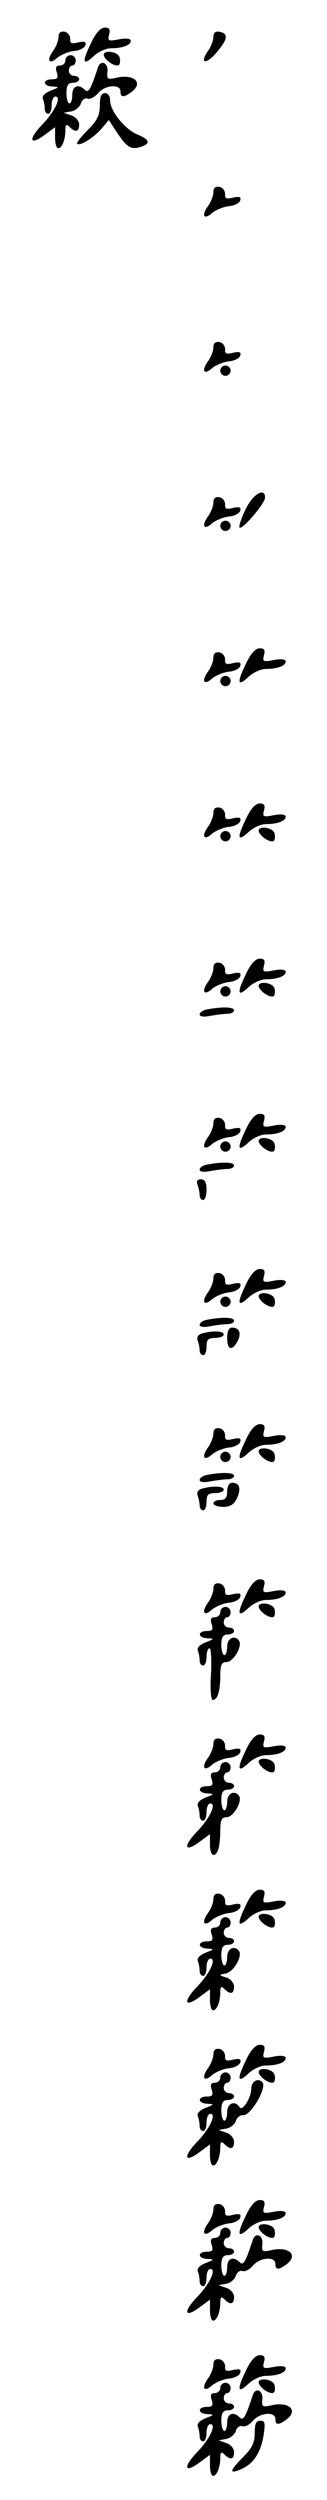 <?xml version="1.0" standalone="no"?>
<!DOCTYPE svg PUBLIC "-//W3C//DTD SVG 20010904//EN"
 "http://www.w3.org/TR/2001/REC-SVG-20010904/DTD/svg10.dtd">
<svg version="1.0" xmlns="http://www.w3.org/2000/svg"
 width="95pt" height="725pt" viewBox="0 0 95 725"
 preserveAspectRatio="xMidYMid meet">
<g transform="translate(0,725) scale(0.1,-0.1)"
fill="#000000" stroke="none">
<path d="M263 7122 c-26 -54 -22 -64 10 -34 13 12 35 22 49 22 34 0 58 9 58
22 0 6 -14 8 -34 4 -31 -6 -34 -5 -29 14 4 15 1 20 -13 20 -13 -1 -27 -17 -41
-48z"/>
<path d="M170 7143 c0 -10 -7 -29 -16 -41 -20 -28 -11 -41 13 -19 10 8 31 17
47 19 16 1 32 9 34 17 3 10 -2 12 -21 8 -19 -5 -24 -3 -23 10 0 10 -7 19 -16
21 -12 2 -18 -3 -18 -15z"/>
<path d="M620 7143 c0 -10 -7 -29 -16 -41 -26 -38 -4 -40 27 -2 31 37 33 53 6
58 -11 2 -17 -3 -17 -15z"/>
<path d="M302 7088 c6 -16 36 -34 44 -26 3 4 4 14 1 23 -7 17 -51 21 -45 3z"/>
<path d="M190 7075 c0 -8 -7 -15 -16 -15 -11 0 -14 -6 -9 -20 5 -16 2 -20 -14
-20 -28 0 -27 -20 2 -21 20 -1 20 -2 -6 -12 -17 -7 -26 -16 -22 -25 3 -7 5
-20 5 -28 0 -8 5 -14 10 -14 6 0 10 11 10 25 0 14 5 25 11 25 19 0 -2 -44 -39
-82 -41 -43 -36 -62 8 -29 l30 22 0 -31 c0 -16 4 -30 9 -30 11 0 21 25 21 53
0 16 3 18 12 9 17 -17 28 -15 28 7 0 10 -10 22 -22 26 l-23 8 22 4 c12 2 25
13 28 23 3 10 12 17 19 14 7 -3 21 4 31 16 21 24 65 27 65 5 0 -18 9 -19 33
-1 35 27 5 53 -47 40 -23 -5 -26 -3 -24 16 4 28 -20 39 -28 13 -20 -61 -27
-74 -37 -64 -19 19 -37 12 -37 -14 0 -14 -4 -25 -8 -25 -5 0 -9 14 -9 30 0 22
5 30 19 30 10 0 18 5 18 10 0 6 -7 10 -15 10 -8 0 -15 7 -15 15 0 8 5 15 10
15 6 0 10 7 10 15 0 8 -7 15 -15 15 -8 0 -15 -7 -15 -15z"/>
<path d="M290 6944 c0 -28 -8 -44 -35 -71 -20 -20 -34 -38 -31 -40 8 -8 50 19
71 44 l21 25 27 -41 c27 -40 40 -47 71 -35 24 9 19 20 -15 34 -36 15 -79 68
-79 98 0 13 -6 22 -15 22 -11 0 -15 -11 -15 -36z"/>
<path d="M620 6693 c0 -10 -7 -29 -16 -41 -20 -28 -11 -41 13 -19 10 8 31 17
47 19 16 1 32 9 34 17 3 10 -2 12 -21 8 -19 -5 -24 -3 -23 10 0 10 -7 19 -16
21 -12 2 -18 -3 -18 -15z"/>
<path d="M620 6243 c0 -10 -7 -29 -16 -41 -20 -28 -11 -41 13 -19 10 8 31 17
47 19 16 1 32 9 34 17 3 10 -2 12 -21 8 -19 -5 -24 -3 -23 10 0 10 -7 19 -16
21 -12 2 -18 -3 -18 -15z"/>
<path d="M640 6175 c0 -8 7 -15 15 -15 8 0 15 7 15 15 0 8 -7 15 -15 15 -8 0
-15 -7 -15 -15z"/>
<path d="M713 5772 c-12 -25 -20 -49 -17 -52 8 -7 74 70 74 87 0 31 -36 10
-57 -35z"/>
<path d="M620 5793 c0 -10 -7 -29 -16 -41 -20 -28 -11 -41 13 -19 10 8 31 17
47 19 16 1 32 9 34 17 3 10 -2 12 -21 8 -19 -5 -24 -3 -23 10 0 10 -7 19 -16
21 -12 2 -18 -3 -18 -15z"/>
<path d="M640 5725 c0 -8 7 -15 15 -15 8 0 15 7 15 15 0 8 -7 15 -15 15 -8 0
-15 -7 -15 -15z"/>
<path d="M713 5322 c-26 -54 -22 -64 10 -34 13 12 35 22 49 22 34 0 58 9 58
22 0 6 -14 8 -34 4 -31 -6 -34 -5 -29 14 4 15 1 20 -13 20 -13 -1 -27 -17 -41
-48z"/>
<path d="M620 5343 c0 -10 -7 -29 -16 -41 -20 -28 -11 -41 13 -19 10 8 31 17
47 19 16 1 32 9 34 17 3 10 -2 12 -21 8 -19 -5 -24 -3 -23 10 0 10 -7 19 -16
21 -12 2 -18 -3 -18 -15z"/>
<path d="M640 5275 c0 -8 7 -15 15 -15 8 0 15 7 15 15 0 8 -7 15 -15 15 -8 0
-15 -7 -15 -15z"/>
<path d="M713 4872 c-26 -54 -22 -64 10 -34 13 12 35 22 49 22 34 0 58 9 58
22 0 6 -14 8 -34 4 -31 -6 -34 -5 -29 14 4 15 1 20 -13 20 -13 -1 -27 -17 -41
-48z"/>
<path d="M620 4893 c0 -10 -7 -29 -16 -41 -20 -28 -11 -41 13 -19 10 8 31 17
47 19 16 1 32 9 34 17 3 10 -2 12 -21 8 -19 -5 -24 -3 -23 10 0 10 -7 19 -16
21 -12 2 -18 -3 -18 -15z"/>
<path d="M752 4838 c6 -16 36 -34 44 -26 3 4 4 14 1 23 -7 17 -51 21 -45 3z"/>
<path d="M640 4825 c0 -8 7 -15 15 -15 8 0 15 7 15 15 0 8 -7 15 -15 15 -8 0
-15 -7 -15 -15z"/>
<path d="M713 4422 c-26 -54 -22 -64 10 -34 13 12 35 22 49 22 34 0 58 9 58
22 0 6 -14 8 -34 4 -31 -6 -34 -5 -29 14 4 15 1 20 -13 20 -13 -1 -27 -17 -41
-48z"/>
<path d="M620 4443 c0 -10 -7 -29 -16 -41 -20 -28 -11 -41 13 -19 10 8 31 17
47 19 16 1 32 9 34 17 3 10 -2 12 -21 8 -19 -5 -24 -3 -23 10 0 10 -7 19 -16
21 -12 2 -18 -3 -18 -15z"/>
<path d="M752 4388 c6 -16 36 -34 44 -26 3 4 4 14 1 23 -7 17 -51 21 -45 3z"/>
<path d="M640 4375 c0 -8 7 -15 15 -15 8 0 15 7 15 15 0 8 -7 15 -15 15 -8 0
-15 -7 -15 -15z"/>
<path d="M603 4323 c-13 -2 -23 -9 -23 -15 0 -6 12 -8 31 -4 17 3 40 6 50 6
11 0 19 5 19 10 0 10 -34 11 -77 3z"/>
<path d="M713 3972 c-26 -54 -22 -64 10 -34 13 12 35 22 49 22 34 0 58 9 58
22 0 6 -14 8 -34 4 -31 -6 -34 -5 -29 14 4 15 1 20 -13 20 -13 -1 -27 -17 -41
-48z"/>
<path d="M620 3993 c0 -10 -7 -29 -16 -41 -20 -28 -11 -41 13 -19 10 8 31 17
47 19 16 1 32 9 34 17 3 10 -2 12 -21 8 -19 -5 -24 -3 -23 10 0 10 -7 19 -16
21 -12 2 -18 -3 -18 -15z"/>
<path d="M752 3938 c6 -16 36 -34 44 -26 3 4 4 14 1 23 -7 17 -51 21 -45 3z"/>
<path d="M640 3925 c0 -8 7 -15 15 -15 8 0 15 7 15 15 0 8 -7 15 -15 15 -8 0
-15 -7 -15 -15z"/>
<path d="M603 3873 c-13 -2 -23 -9 -23 -15 0 -6 12 -8 31 -4 17 3 40 6 50 6
11 0 19 5 19 10 0 10 -34 11 -77 3z"/>
<path d="M574 3814 c3 -9 6 -22 6 -30 0 -8 5 -14 10 -14 6 0 10 14 10 30 0 21
-5 30 -16 30 -11 0 -14 -5 -10 -16z"/>
<path d="M713 3522 c-26 -54 -22 -64 10 -34 13 12 35 22 49 22 34 0 58 9 58
22 0 6 -14 8 -34 4 -31 -6 -34 -5 -29 14 4 15 1 20 -13 20 -13 -1 -27 -17 -41
-48z"/>
<path d="M620 3543 c0 -10 -7 -29 -16 -41 -20 -28 -11 -41 13 -19 10 8 31 17
47 19 16 1 32 9 34 17 3 10 -2 12 -21 8 -19 -5 -24 -3 -23 10 0 10 -7 19 -16
21 -12 2 -18 -3 -18 -15z"/>
<path d="M752 3488 c6 -16 36 -34 44 -26 3 4 4 14 1 23 -7 17 -51 21 -45 3z"/>
<path d="M640 3475 c0 -8 7 -15 15 -15 8 0 15 7 15 15 0 8 -7 15 -15 15 -8 0
-15 -7 -15 -15z"/>
<path d="M603 3423 c-13 -2 -23 -9 -23 -15 0 -6 12 -8 31 -4 17 3 40 6 50 6
11 0 19 5 19 10 0 10 -34 11 -77 3z"/>
<path d="M660 3370 c0 -35 14 -39 30 -10 12 23 6 40 -16 40 -9 0 -14 -11 -14
-30z"/>
<path d="M587 3383 c-11 -3 -16 -10 -13 -20 3 -8 6 -21 6 -29 0 -8 5 -14 10
-14 6 0 10 11 10 25 0 20 5 25 25 25 14 0 25 5 25 10 0 10 -30 12 -63 3z"/>
<path d="M713 3072 c-26 -54 -22 -64 10 -34 13 12 35 22 49 22 34 0 58 9 58
22 0 6 -14 8 -34 4 -31 -6 -34 -5 -29 14 4 15 1 20 -13 20 -13 -1 -27 -17 -41
-48z"/>
<path d="M620 3093 c0 -10 -7 -29 -16 -41 -20 -28 -11 -41 13 -19 10 8 31 17
47 19 16 1 32 9 34 17 3 10 -2 12 -21 8 -19 -5 -24 -3 -23 10 0 10 -7 19 -16
21 -12 2 -18 -3 -18 -15z"/>
<path d="M752 3038 c6 -16 36 -34 44 -26 3 4 4 14 1 23 -7 17 -51 21 -45 3z"/>
<path d="M640 3025 c0 -8 7 -15 15 -15 8 0 15 7 15 15 0 8 -7 15 -15 15 -8 0
-15 -7 -15 -15z"/>
<path d="M603 2973 c-13 -2 -23 -9 -23 -15 0 -6 12 -8 31 -4 17 3 40 6 50 6
11 0 19 5 19 10 0 10 -34 11 -77 3z"/>
<path d="M660 2925 c0 -18 -5 -25 -20 -25 -11 0 -20 -4 -20 -10 0 -5 13 -10
28 -10 21 0 32 7 41 26 12 28 7 44 -15 44 -8 0 -14 -10 -14 -25z"/>
<path d="M587 2933 c-11 -3 -16 -10 -13 -20 3 -8 6 -21 6 -29 0 -8 5 -14 10
-14 6 0 10 11 10 25 0 20 5 25 25 25 14 0 25 5 25 10 0 10 -30 12 -63 3z"/>
<path d="M713 2622 c-26 -54 -22 -64 10 -34 13 12 35 22 49 22 34 0 58 9 58
22 0 6 -14 8 -34 4 -31 -6 -34 -5 -29 14 4 15 1 20 -13 20 -13 -1 -27 -17 -41
-48z"/>
<path d="M620 2643 c0 -10 -7 -29 -16 -41 -20 -28 -11 -41 13 -19 10 8 31 17
47 19 16 1 32 9 34 17 3 10 -2 12 -21 8 -19 -5 -24 -3 -23 10 0 10 -7 19 -16
21 -12 2 -18 -3 -18 -15z"/>
<path d="M752 2588 c6 -16 36 -34 44 -26 3 4 4 14 1 23 -7 17 -51 21 -45 3z"/>
<path d="M640 2575 c0 -8 -7 -15 -16 -15 -11 0 -14 -6 -9 -20 5 -16 2 -20 -14
-20 -28 0 -27 -20 2 -21 20 -1 20 -2 -6 -12 -17 -7 -26 -16 -22 -25 3 -7 5
-20 5 -28 0 -8 5 -14 10 -14 6 0 10 11 10 25 0 14 4 25 9 25 4 0 6 -34 4 -75
-3 -44 0 -75 5 -75 14 0 22 26 22 71 0 31 4 39 18 39 20 0 46 45 37 61 -12 19
-35 9 -35 -16 0 -14 -4 -25 -8 -25 -5 0 -9 14 -9 30 0 22 5 30 19 30 10 0 18
5 18 10 0 6 -7 10 -15 10 -8 0 -15 7 -15 15 0 8 5 15 10 15 6 0 10 7 10 15 0
8 -7 15 -15 15 -8 0 -15 -7 -15 -15z"/>
<path d="M713 2172 c-26 -54 -22 -64 10 -34 13 12 35 22 49 22 34 0 58 9 58
22 0 6 -14 8 -34 4 -31 -6 -34 -5 -29 14 4 15 1 20 -13 20 -13 -1 -27 -17 -41
-48z"/>
<path d="M620 2193 c0 -10 -7 -29 -16 -41 -20 -28 -11 -41 13 -19 10 8 31 17
47 19 16 1 32 9 34 17 3 10 -2 12 -21 8 -19 -5 -24 -3 -23 10 0 10 -7 19 -16
21 -12 2 -18 -3 -18 -15z"/>
<path d="M752 2138 c6 -16 36 -34 44 -26 3 4 4 14 1 23 -7 17 -51 21 -45 3z"/>
<path d="M640 2125 c0 -8 -7 -15 -16 -15 -11 0 -14 -6 -9 -20 5 -16 2 -20 -14
-20 -28 0 -27 -20 2 -21 20 -1 20 -2 -6 -12 -17 -7 -26 -16 -22 -25 3 -7 5
-20 5 -28 0 -8 5 -14 10 -14 6 0 10 11 10 25 0 14 5 25 11 25 19 0 -2 -44 -39
-82 -41 -43 -36 -62 8 -29 l30 22 0 -31 c0 -32 14 -40 24 -14 3 9 6 33 6 55 0
31 4 39 18 39 20 0 46 45 37 61 -12 19 -35 9 -35 -16 0 -14 -4 -25 -8 -25 -5
0 -9 14 -9 30 0 22 5 30 19 30 10 0 18 5 18 10 0 6 -7 10 -15 10 -8 0 -15 7
-15 15 0 8 5 15 10 15 6 0 10 7 10 15 0 8 -7 15 -15 15 -8 0 -15 -7 -15 -15z"/>
<path d="M713 1722 c-26 -54 -22 -64 10 -34 13 12 35 22 49 22 34 0 58 9 58
22 0 6 -14 8 -34 4 -31 -6 -34 -5 -29 14 4 15 1 20 -13 20 -13 -1 -27 -17 -41
-48z"/>
<path d="M620 1743 c0 -10 -7 -29 -16 -41 -20 -28 -11 -41 13 -19 10 8 31 17
47 19 16 1 32 9 34 17 3 10 -2 12 -21 8 -19 -5 -24 -3 -23 10 0 10 -7 19 -16
21 -12 2 -18 -3 -18 -15z"/>
<path d="M752 1688 c6 -16 36 -34 44 -26 3 4 4 14 1 23 -7 17 -51 21 -45 3z"/>
<path d="M640 1675 c0 -8 -7 -15 -16 -15 -11 0 -14 -6 -9 -20 5 -16 2 -20 -14
-20 -28 0 -27 -20 2 -21 20 -1 20 -2 -6 -12 -17 -7 -26 -16 -22 -25 3 -7 5
-20 5 -28 0 -8 5 -14 10 -14 6 0 10 11 10 25 0 14 5 25 11 25 19 0 -2 -44 -39
-82 -41 -43 -36 -62 8 -29 l30 22 0 -31 c0 -16 4 -30 9 -30 11 0 21 25 21 53
0 16 3 18 12 9 17 -17 28 -15 28 7 0 10 -10 22 -22 26 -23 7 -23 8 -2 12 22 4
48 48 39 64 -12 19 -35 9 -35 -16 0 -14 -4 -25 -8 -25 -5 0 -9 14 -9 30 0 22
5 30 19 30 10 0 18 5 18 10 0 6 -7 10 -15 10 -8 0 -15 7 -15 15 0 8 5 15 10
15 6 0 10 7 10 15 0 8 -7 15 -15 15 -8 0 -15 -7 -15 -15z"/>
<path d="M713 1272 c-26 -54 -22 -64 10 -34 13 12 35 22 49 22 34 0 58 9 58
22 0 6 -14 8 -34 4 -31 -6 -34 -5 -29 14 4 15 1 20 -13 20 -13 -1 -27 -17 -41
-48z"/>
<path d="M620 1293 c0 -10 -7 -29 -16 -41 -20 -28 -11 -41 13 -19 10 8 31 17
47 19 16 1 32 9 34 17 3 10 -2 12 -21 8 -19 -5 -24 -3 -23 10 0 10 -7 19 -16
21 -12 2 -18 -3 -18 -15z"/>
<path d="M752 1238 c6 -16 36 -34 44 -26 3 4 4 14 1 23 -7 17 -51 21 -45 3z"/>
<path d="M640 1225 c0 -8 -7 -15 -16 -15 -11 0 -14 -6 -9 -20 5 -16 2 -20 -14
-20 -28 0 -27 -20 2 -21 20 -1 20 -2 -6 -12 -17 -7 -26 -16 -22 -25 3 -7 5
-20 5 -28 0 -8 5 -14 10 -14 6 0 10 11 10 25 0 14 5 25 11 25 19 0 -2 -44 -39
-82 -41 -43 -36 -62 8 -29 l30 22 0 -31 c0 -16 4 -30 9 -30 11 0 21 25 21 53
0 16 3 18 12 9 17 -17 28 -15 28 7 0 10 -10 22 -22 26 l-23 8 22 4 c12 2 25
12 28 22 3 10 13 18 22 17 22 -1 70 81 55 96 -13 13 -32 2 -32 -20 -1 -27 -26
-66 -34 -53 -13 21 -36 12 -36 -14 0 -14 -4 -25 -8 -25 -5 0 -9 14 -9 30 0 22
5 30 19 30 10 0 18 5 18 10 0 6 -7 10 -15 10 -8 0 -15 7 -15 15 0 8 5 15 10
15 6 0 10 7 10 15 0 8 -7 15 -15 15 -8 0 -15 -7 -15 -15z"/>
<path d="M713 822 c-26 -54 -22 -64 10 -34 13 12 35 22 49 22 34 0 58 9 58 22
0 6 -14 8 -34 4 -31 -6 -34 -5 -29 14 4 15 1 20 -13 20 -13 -1 -27 -17 -41
-48z"/>
<path d="M620 843 c0 -10 -7 -29 -16 -41 -20 -28 -11 -41 13 -19 10 8 31 17
47 19 16 1 32 9 34 17 3 10 -2 12 -21 8 -19 -5 -24 -3 -23 10 0 10 -7 19 -16
21 -12 2 -18 -3 -18 -15z"/>
<path d="M752 788 c6 -16 36 -34 44 -26 3 4 4 14 1 23 -7 17 -51 21 -45 3z"/>
<path d="M640 775 c0 -8 -7 -15 -16 -15 -11 0 -14 -6 -9 -20 5 -16 2 -20 -14
-20 -28 0 -27 -20 2 -21 20 -1 20 -2 -6 -12 -17 -7 -26 -16 -22 -25 3 -7 5
-20 5 -28 0 -8 5 -14 10 -14 6 0 10 11 10 25 0 14 5 25 11 25 19 0 -2 -44 -39
-82 -41 -43 -36 -62 8 -29 l30 22 0 -31 c0 -16 4 -30 9 -30 11 0 21 25 21 53
0 16 3 18 12 9 17 -17 28 -15 28 7 0 10 -10 22 -22 26 l-23 8 22 4 c12 2 25
13 28 23 3 10 12 17 19 14 7 -3 21 4 31 16 21 24 65 27 65 5 0 -18 9 -19 33
-1 35 27 5 53 -47 40 -23 -5 -26 -3 -24 16 4 28 -20 39 -28 13 -20 -61 -27
-74 -37 -64 -19 19 -37 12 -37 -14 0 -14 -4 -25 -8 -25 -5 0 -9 14 -9 30 0 22
5 30 19 30 10 0 18 5 18 10 0 6 -7 10 -15 10 -8 0 -15 7 -15 15 0 8 5 15 10
15 6 0 10 7 10 15 0 8 -7 15 -15 15 -8 0 -15 -7 -15 -15z"/>
<path d="M713 372 c-26 -54 -22 -64 10 -34 13 12 35 22 49 22 34 0 58 9 58 22
0 6 -14 8 -34 4 -31 -6 -34 -5 -29 14 4 15 1 20 -13 20 -13 -1 -27 -17 -41
-48z"/>
<path d="M620 393 c0 -10 -7 -29 -16 -41 -20 -28 -11 -41 13 -19 10 8 31 17
47 19 16 1 32 9 34 17 3 10 -2 12 -21 8 -19 -5 -24 -3 -23 10 0 10 -7 19 -16
21 -12 2 -18 -3 -18 -15z"/>
<path d="M752 338 c6 -16 36 -34 44 -26 3 4 4 14 1 23 -7 17 -51 21 -45 3z"/>
<path d="M640 325 c0 -8 -7 -15 -16 -15 -11 0 -14 -6 -9 -20 5 -16 2 -20 -14
-20 -28 0 -27 -20 2 -21 20 -1 20 -2 -6 -12 -17 -7 -26 -16 -22 -25 3 -7 5
-20 5 -28 0 -8 5 -14 10 -14 6 0 10 11 10 25 0 14 5 25 11 25 19 0 -2 -44 -39
-82 -41 -43 -36 -62 8 -29 l30 22 0 -31 c0 -16 4 -30 9 -30 11 0 21 25 21 53
0 16 3 18 12 9 17 -17 28 -15 28 7 0 10 -10 22 -22 26 l-23 8 22 4 c12 2 25
13 28 23 3 10 12 17 19 14 7 -3 21 4 31 16 21 24 65 27 65 5 0 -18 9 -19 33
-1 35 27 5 53 -47 40 -23 -5 -26 -3 -24 16 4 28 -20 39 -28 13 -20 -61 -27
-74 -37 -64 -19 19 -37 12 -37 -14 0 -14 -4 -25 -8 -25 -5 0 -9 14 -9 30 0 22
5 30 19 30 10 0 18 5 18 10 0 6 -7 10 -15 10 -8 0 -15 7 -15 15 0 8 5 15 10
15 6 0 10 7 10 15 0 8 -7 15 -15 15 -8 0 -15 -7 -15 -15z"/>
<path d="M740 194 c0 -28 -8 -44 -35 -71 -40 -40 -40 -50 -1 -32 34 16 54 48
62 98 5 34 4 41 -10 41 -12 0 -16 -9 -16 -36z"/>
</g>
</svg>
